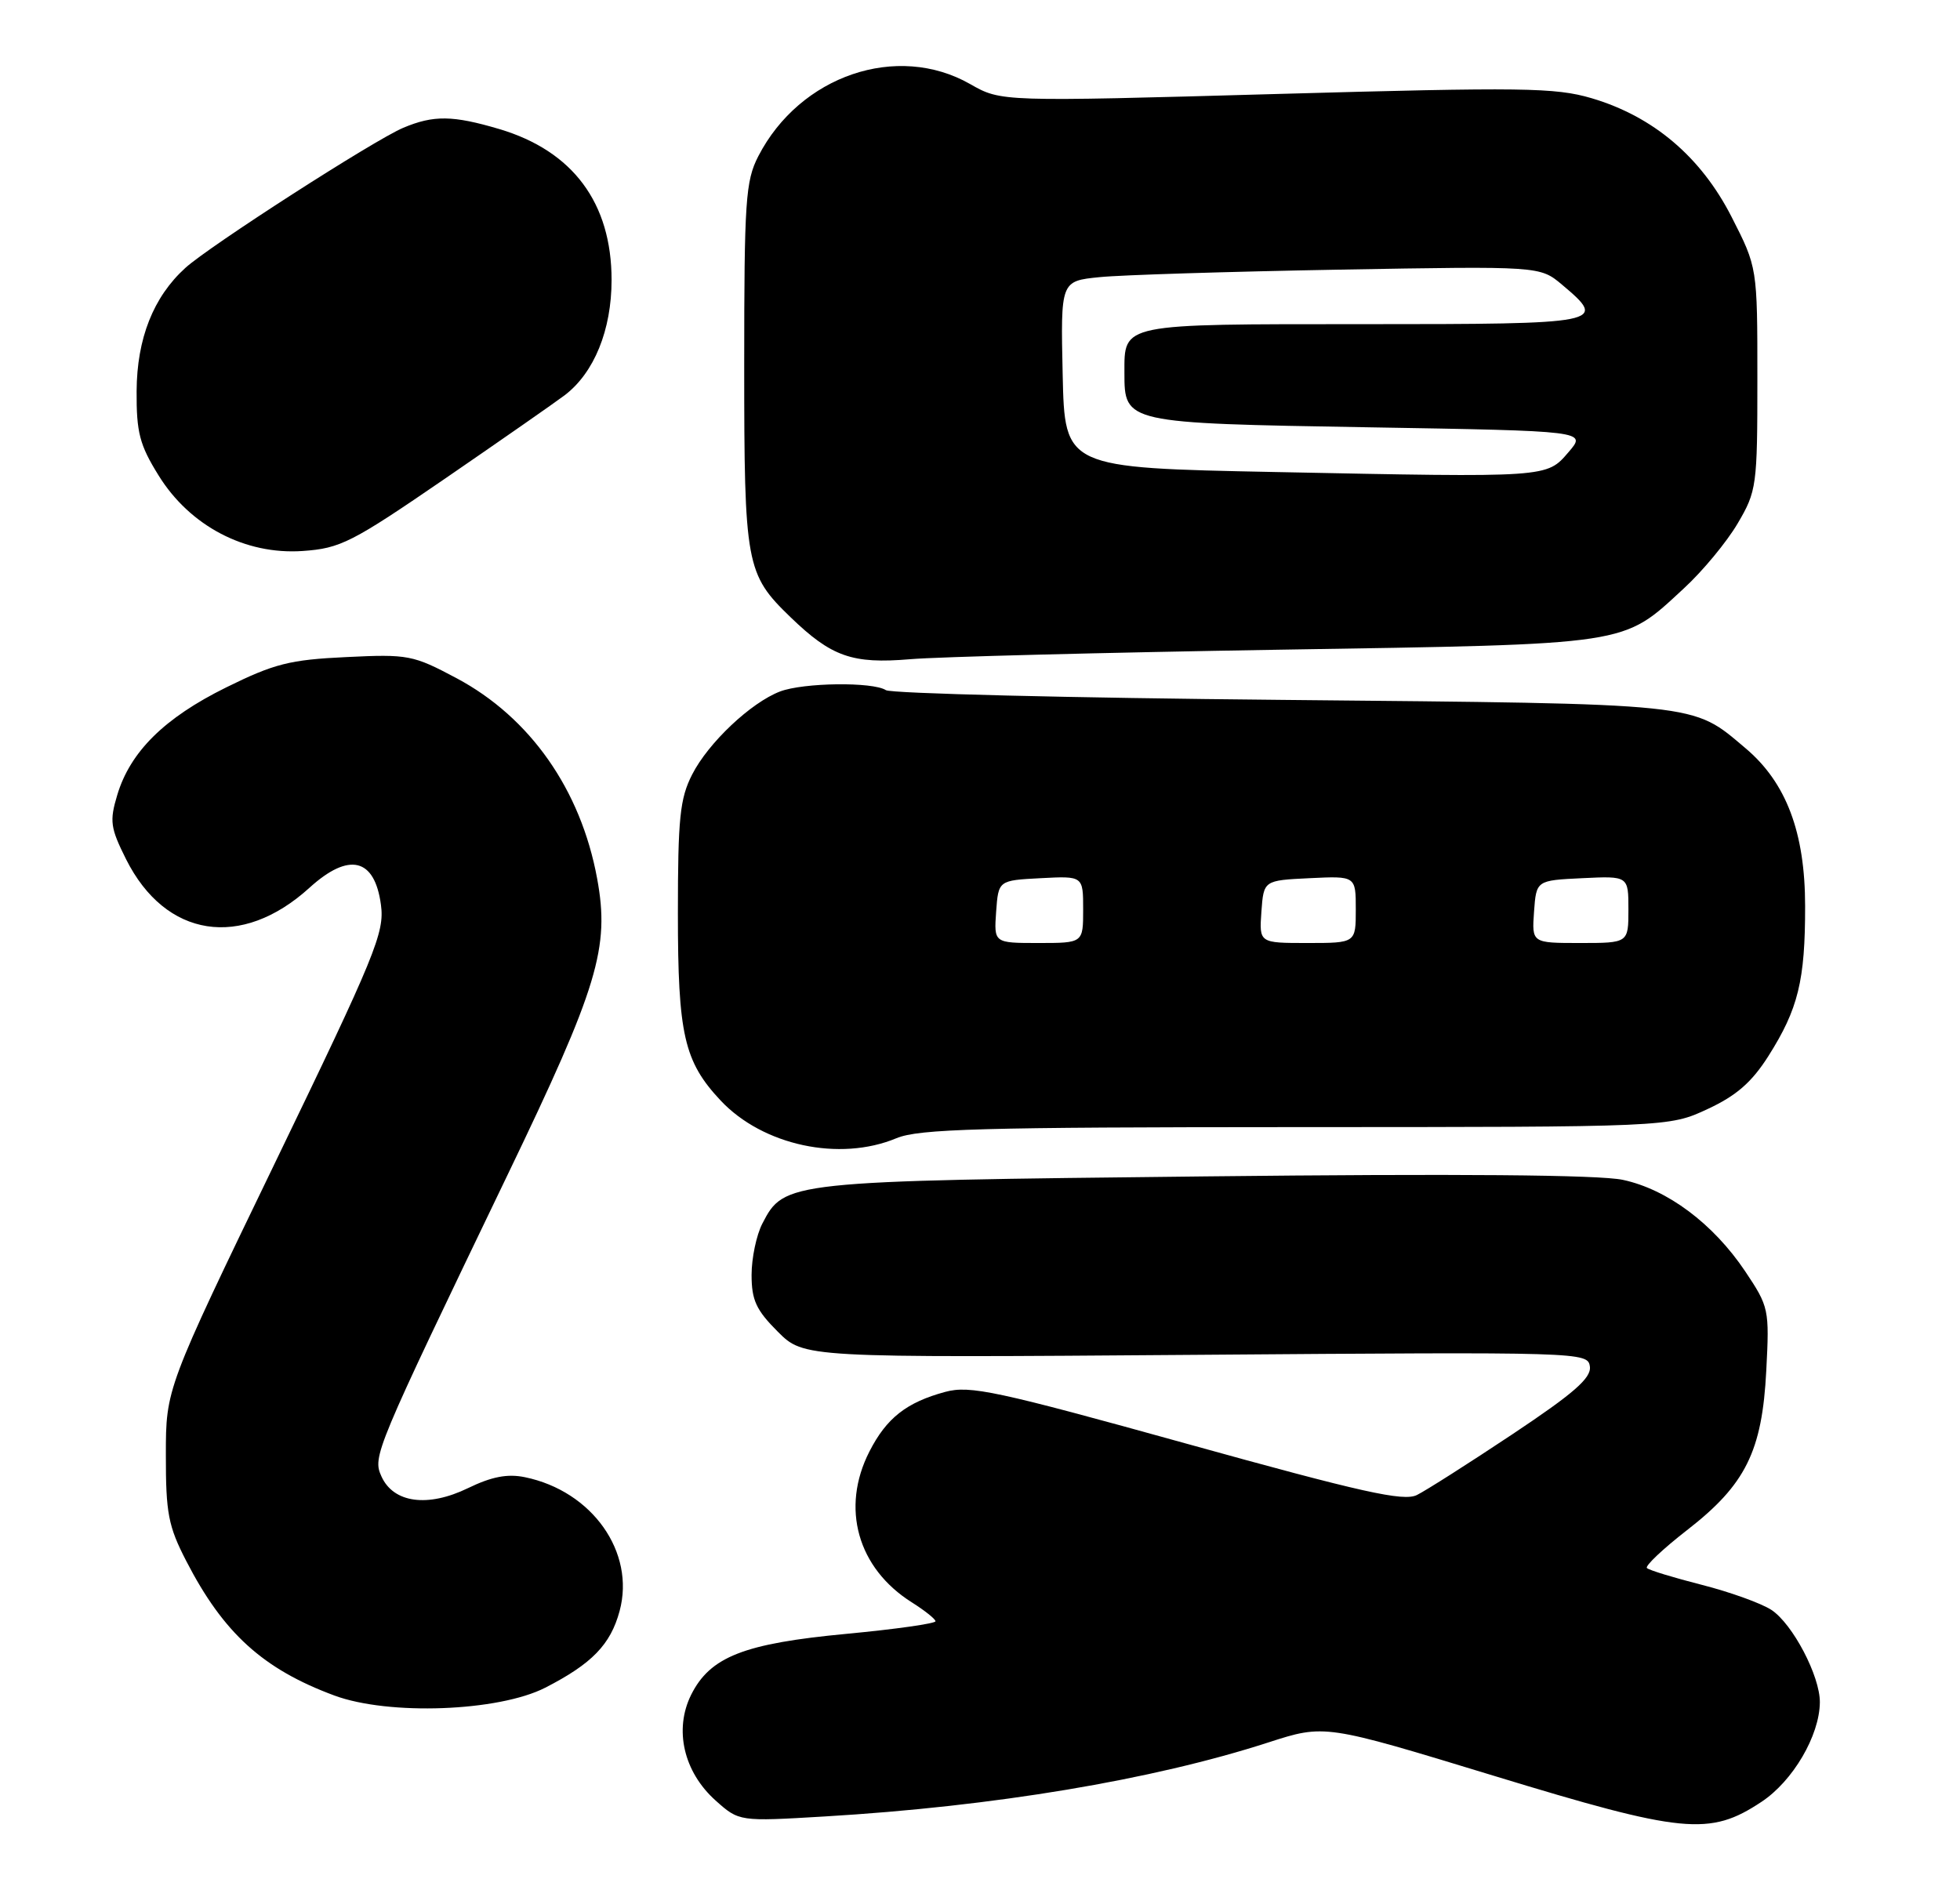 <?xml version="1.0" encoding="UTF-8" standalone="no"?>
<!DOCTYPE svg PUBLIC "-//W3C//DTD SVG 1.1//EN" "http://www.w3.org/Graphics/SVG/1.1/DTD/svg11.dtd" >
<svg xmlns="http://www.w3.org/2000/svg" xmlns:xlink="http://www.w3.org/1999/xlink" version="1.1" viewBox="0 0 266 256">
 <g >
 <path fill="currentColor"
d=" M 239.05 244.58 C 243.32 241.76 246.94 235.59 246.98 231.07 C 247.01 227.51 243.29 220.42 240.40 218.52 C 239.02 217.62 234.77 216.09 230.96 215.12 C 227.15 214.15 223.80 213.13 223.51 212.84 C 223.23 212.56 225.68 210.24 228.96 207.69 C 236.91 201.52 239.15 197.00 239.71 186.02 C 240.14 177.71 240.07 177.38 236.83 172.54 C 232.50 166.09 226.28 161.44 220.25 160.15 C 217.06 159.46 197.72 159.30 163.45 159.68 C 106.75 160.30 106.43 160.33 103.46 166.09 C 102.66 167.63 102.00 170.77 102.00 173.05 C 102.00 176.47 102.62 177.82 105.55 180.75 C 109.10 184.30 109.10 184.30 162.30 183.90 C 214.90 183.50 215.50 183.52 215.77 185.50 C 215.97 187.05 213.60 189.12 205.27 194.67 C 199.35 198.61 193.51 202.33 192.29 202.93 C 190.48 203.83 184.84 202.57 161.07 195.97 C 135.21 188.79 131.64 188.02 128.28 188.93 C 123.02 190.35 120.30 192.49 117.99 197.03 C 114.08 204.68 116.38 212.86 123.75 217.50 C 125.49 218.60 126.94 219.75 126.96 220.06 C 126.98 220.37 121.56 221.14 114.90 221.77 C 100.96 223.08 96.37 224.88 93.79 230.06 C 91.46 234.77 92.78 240.50 97.10 244.38 C 100.31 247.25 100.31 247.25 111.91 246.56 C 134.85 245.20 156.42 241.60 172.14 236.51 C 179.79 234.04 179.79 234.04 202.64 241.01 C 228.46 248.89 232.02 249.24 239.05 244.58 Z  M 74.00 229.08 C 80.34 225.83 82.86 223.23 84.09 218.67 C 86.24 210.69 80.37 202.39 71.24 200.51 C 68.88 200.02 66.73 200.43 63.50 202.00 C 58.05 204.64 53.42 204.01 51.78 200.43 C 50.54 197.69 50.77 197.14 68.90 159.44 C 81.17 133.95 82.77 128.63 81.04 119.25 C 78.82 107.18 71.94 97.38 61.97 92.06 C 56.05 88.91 55.40 88.78 46.98 89.19 C 39.32 89.55 37.21 90.09 30.69 93.31 C 22.31 97.45 17.67 102.04 15.91 107.92 C 14.85 111.45 14.98 112.37 17.11 116.63 C 22.46 127.30 32.76 128.90 42.00 120.50 C 47.36 115.63 50.85 116.46 51.70 122.82 C 52.21 126.58 50.97 129.60 37.38 157.72 C 22.51 188.50 22.51 188.50 22.51 197.50 C 22.50 205.39 22.84 207.17 25.28 211.89 C 30.32 221.67 35.69 226.55 45.37 230.14 C 52.75 232.88 67.66 232.32 74.00 229.08 Z  M 121.65 154.50 C 124.68 153.23 133.15 153.00 175.87 152.99 C 226.50 152.98 226.50 152.98 231.74 150.54 C 235.66 148.72 237.74 146.90 240.00 143.34 C 244.04 136.96 244.99 133.10 244.98 123.00 C 244.98 113.00 242.42 106.22 236.89 101.56 C 229.55 95.37 231.32 95.55 174.00 95.00 C 145.12 94.73 120.93 94.13 120.23 93.68 C 118.46 92.53 109.04 92.65 105.86 93.86 C 101.91 95.37 96.13 100.82 93.94 105.12 C 92.27 108.38 92.00 111.05 92.00 123.99 C 92.00 140.43 92.83 144.08 97.80 149.38 C 103.53 155.48 113.94 157.72 121.65 154.50 Z  M 173.50 88.19 C 221.66 87.42 220.08 87.66 228.51 79.88 C 231.06 77.54 234.35 73.56 235.82 71.06 C 238.41 66.66 238.50 65.98 238.50 51.40 C 238.50 36.30 238.50 36.30 235.00 29.44 C 230.84 21.29 224.38 15.81 216.00 13.33 C 211.06 11.88 206.67 11.82 173.18 12.76 C 135.87 13.81 135.87 13.81 131.68 11.42 C 121.77 5.75 108.55 10.25 102.91 21.21 C 101.18 24.57 101.00 27.28 101.00 49.56 C 101.00 76.70 101.23 77.93 107.29 83.78 C 112.85 89.15 115.67 90.14 123.50 89.48 C 127.35 89.15 149.85 88.58 173.50 88.19 Z  M 60.42 64.95 C 67.99 59.75 75.28 54.67 76.62 53.66 C 80.63 50.62 83.00 44.80 83.00 38.00 C 83.00 27.55 77.75 20.49 67.77 17.52 C 61.45 15.65 58.85 15.61 54.72 17.35 C 50.80 19.00 28.42 33.39 25.15 36.37 C 20.81 40.31 18.58 45.96 18.54 53.08 C 18.51 58.69 18.94 60.38 21.52 64.53 C 25.76 71.39 33.27 75.33 41.07 74.79 C 46.21 74.43 47.72 73.66 60.42 64.95 Z  M 135.19 123.75 C 135.50 119.50 135.50 119.50 141.25 119.20 C 147.00 118.90 147.00 118.90 147.00 123.45 C 147.00 128.00 147.00 128.00 140.94 128.00 C 134.89 128.00 134.89 128.00 135.19 123.75 Z  M 171.19 123.75 C 171.50 119.50 171.50 119.50 177.75 119.20 C 184.00 118.90 184.00 118.90 184.00 123.45 C 184.00 128.00 184.00 128.00 177.44 128.00 C 170.89 128.00 170.89 128.00 171.19 123.75 Z  M 208.19 123.75 C 208.50 119.50 208.50 119.50 214.75 119.20 C 221.00 118.90 221.00 118.90 221.00 123.45 C 221.00 128.00 221.00 128.00 214.44 128.00 C 207.89 128.00 207.89 128.00 208.19 123.75 Z  M 173.00 64.07 C 144.50 63.50 144.50 63.50 144.22 50.83 C 143.94 38.15 143.94 38.15 149.22 37.62 C 152.12 37.32 166.76 36.87 181.75 36.60 C 208.99 36.12 208.99 36.12 212.00 38.65 C 218.23 43.89 217.69 44.00 185.12 44.00 C 151.96 44.00 152.60 43.87 152.60 50.61 C 152.60 57.43 152.67 57.44 185.70 58.00 C 215.34 58.50 215.34 58.50 212.89 61.35 C 209.87 64.86 210.35 64.82 173.00 64.07 Z "/>
</g>
</svg>